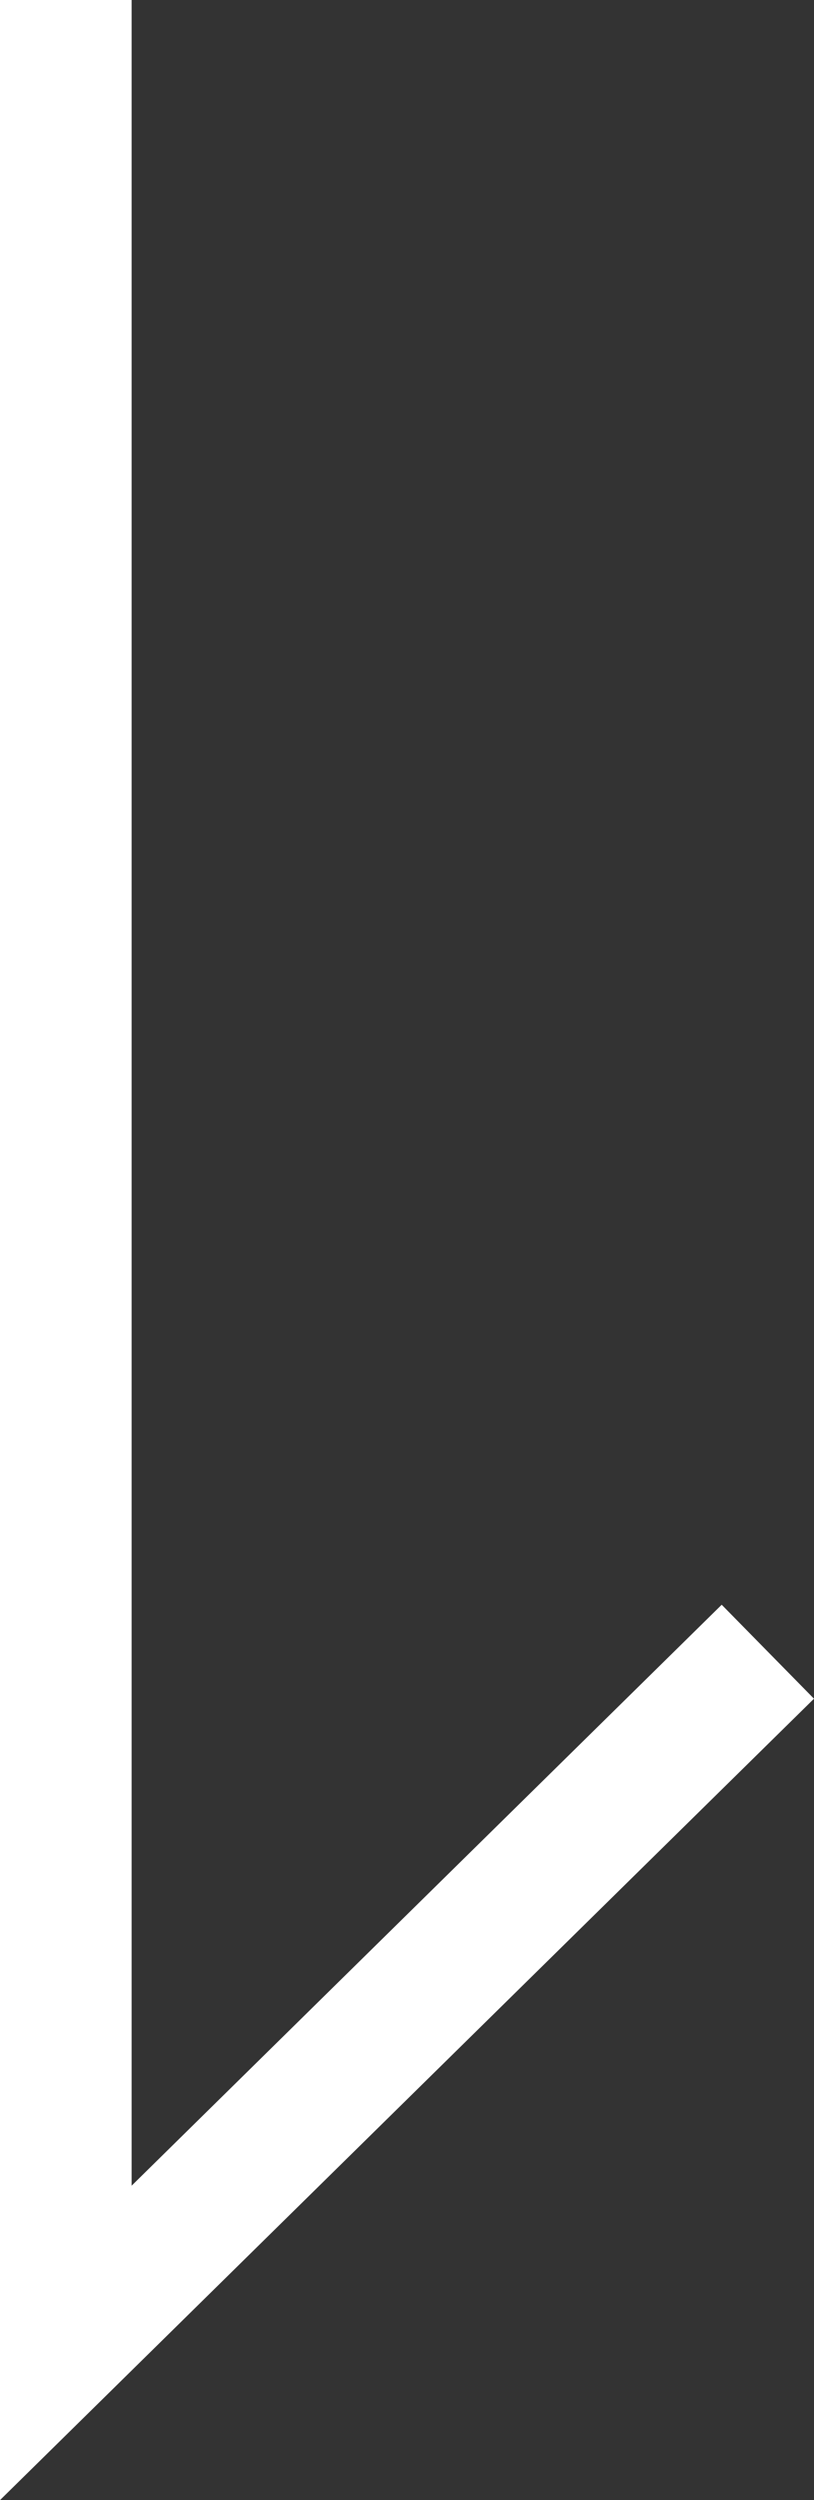 <svg xmlns="http://www.w3.org/2000/svg" width="9.276" height="28.456" viewBox="0 0 9.276 28.456">
  <rect x="0" y="0" width="9.276" height="28.456" fill="#333333" stroke="none"/>
  <path id="Path_18" data-name="Path 18" d="M313.967,921v26.667l8-7.867" transform="translate(-313.217 -921)" fill="none" stroke="#fff" stroke-width="1.5"/>
</svg>
